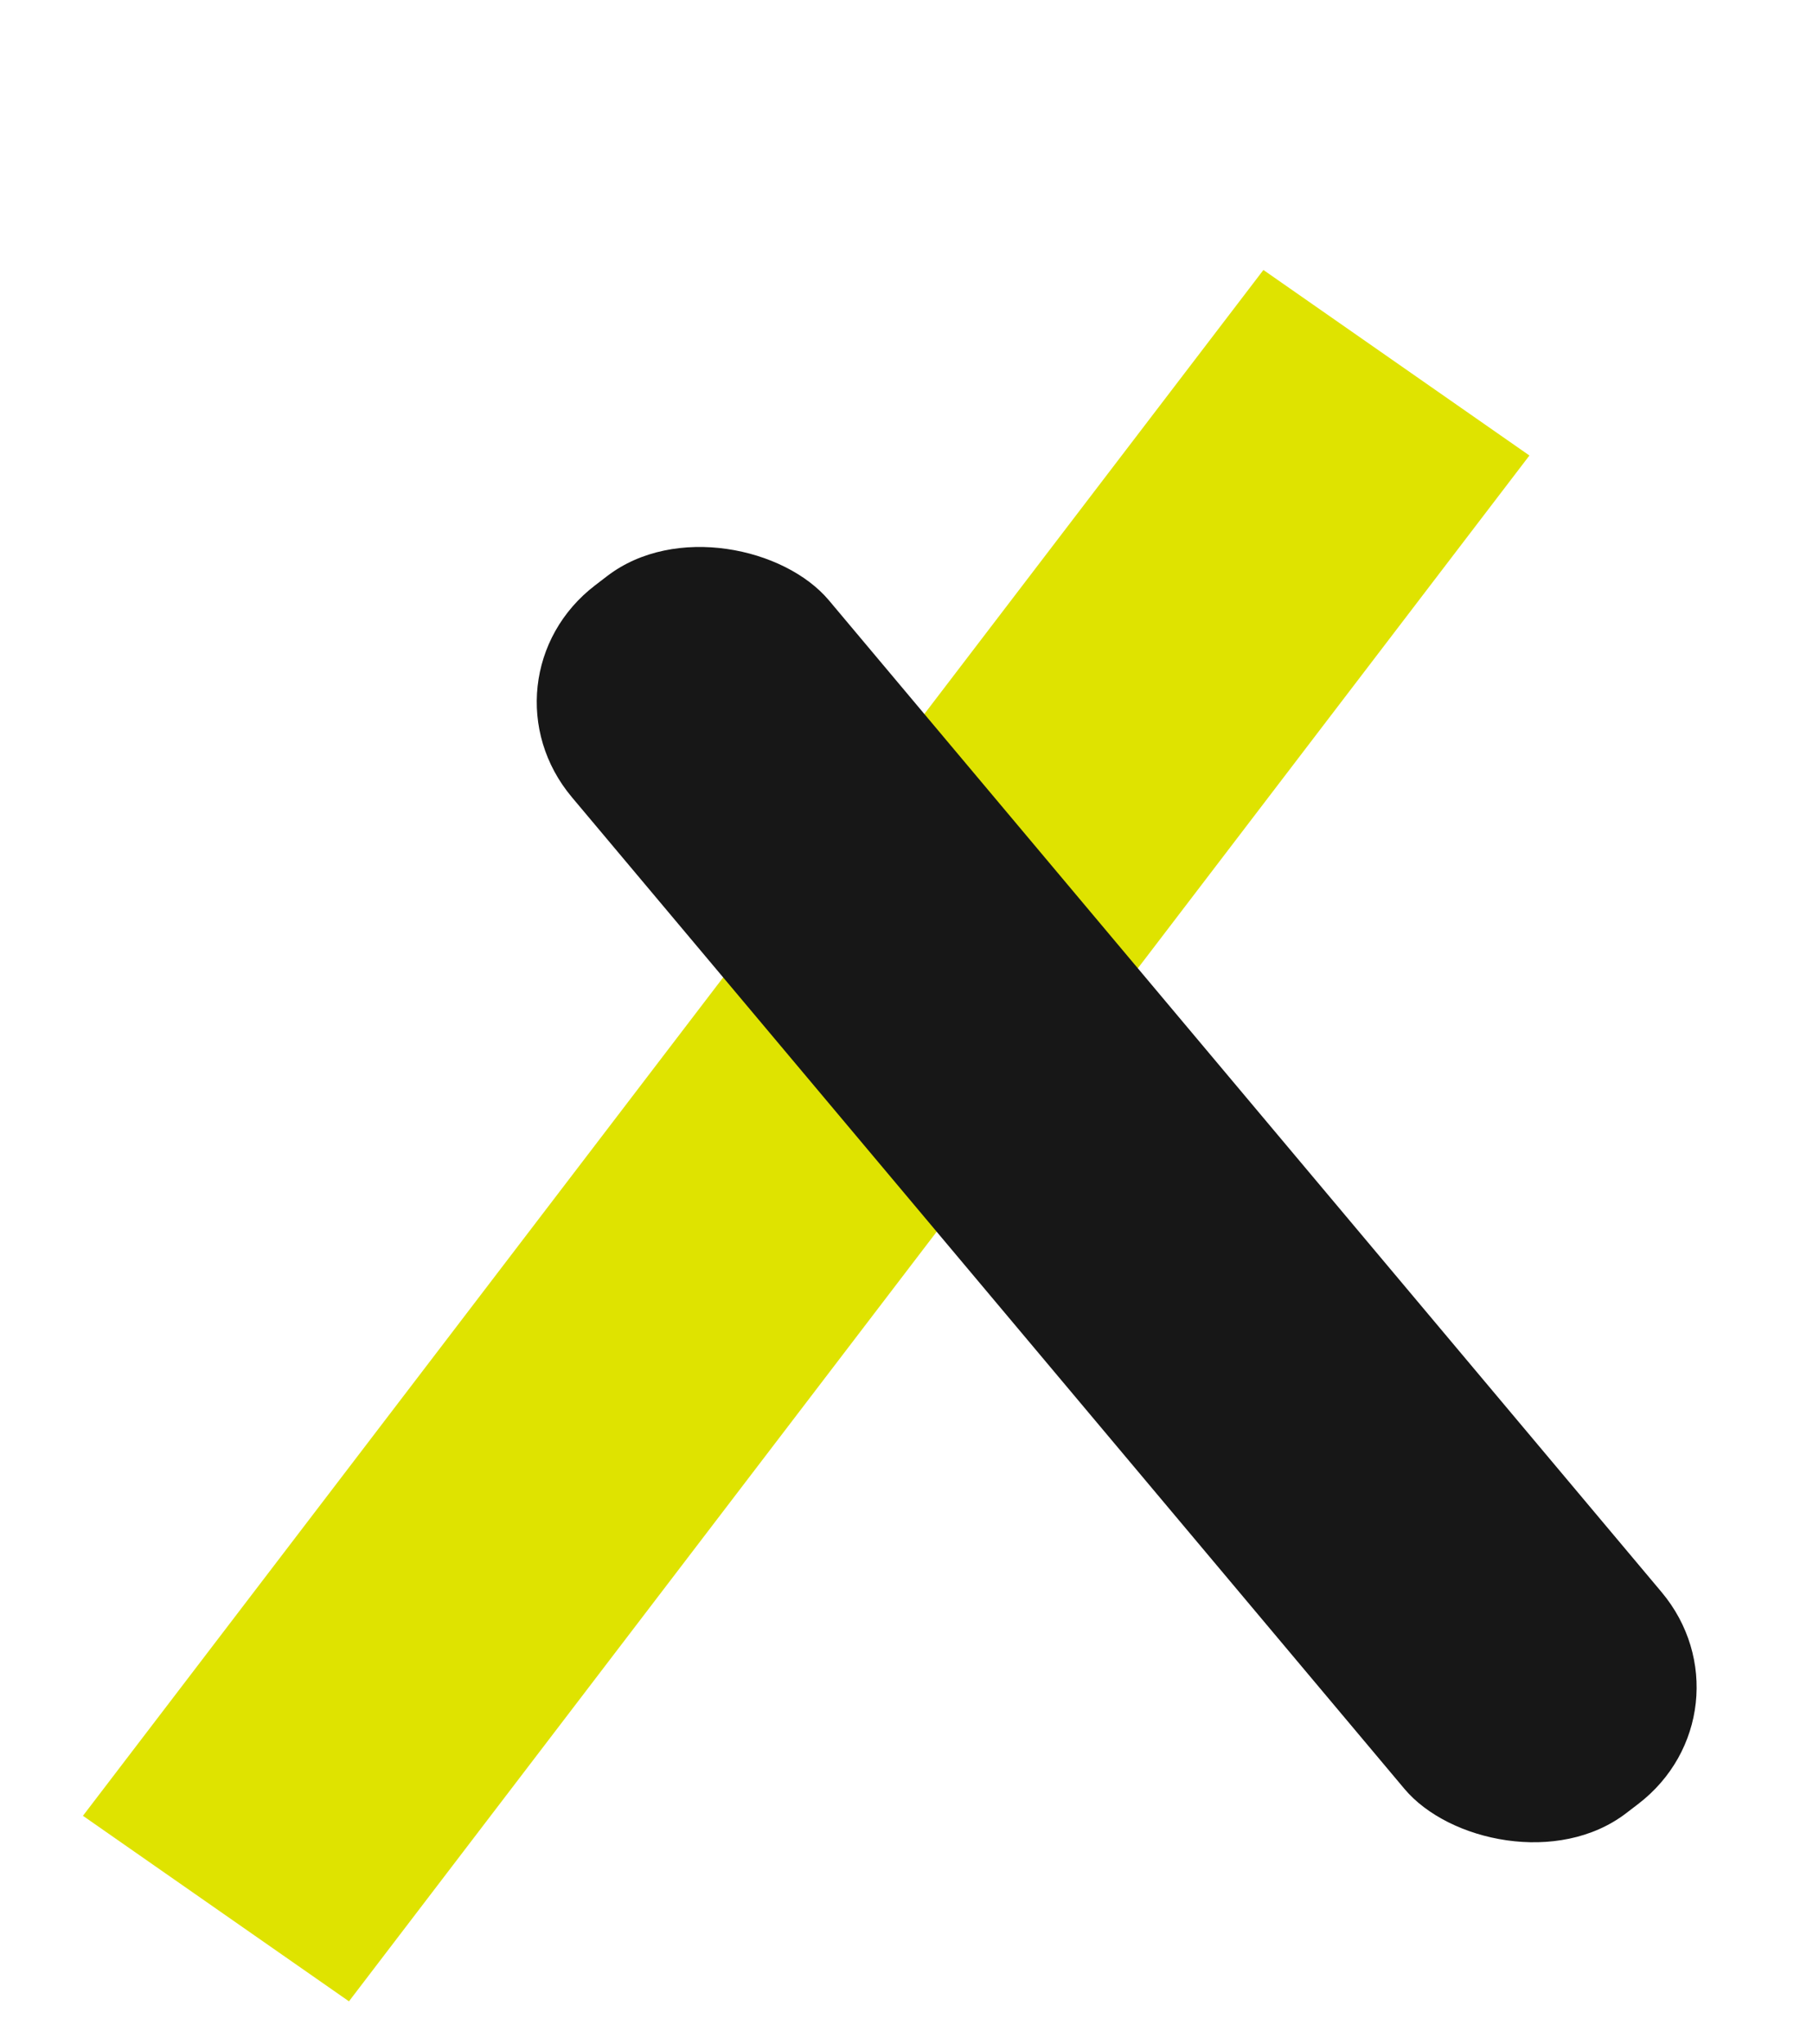 <?xml-stylesheet type="text/css" href="../components/sideBar.module.css" ?>

<svg width="94" height="106" viewBox="0 0 94 106" fill="none" xmlns="http://www.w3.org/2000/svg">

<g filter="url(#filter0_d)">
<rect class="block_yellow" width="16.82" height="100.831" transform="matrix(0.82 0.572 -0.607 0.795 65.505 10)" fill="#DFE300"/>
</g>
<g filter="url(#filter1_d)">
<rect width="16.787" height="83.13" rx="8" transform="matrix(0.794 -0.608 0.643 0.766 24.507 31.213)" fill="#171717"/>
</g>
<defs>
<filter id="filter0_d" x="0.046" y="3.05176e-05" width="93.256" height="105.061" filterUnits="userSpaceOnUse" color-interpolation-filters="sRGB">
<feFlood flood-opacity="0" result="BackgroundImageFix"/>
<feColorMatrix in="SourceAlpha" type="matrix" values="0 0 0 0 0 0 0 0 0 0 0 0 0 0 0 0 0 0 127 0"/>
<feMorphology radius="4" operator="dilate" in="SourceAlpha" result="effect1_dropShadow"/>
<feOffset dy="4"/>
<feGaussianBlur stdDeviation="5"/>
<feColorMatrix type="matrix" values="0 0 0 0 0 0 0 0 0 0 0 0 0 0 0 0 0 0 0.25 0"/>
<feBlend mode="normal" in2="BackgroundImageFix" result="effect1_dropShadow"/>
<feBlend mode="normal" in="SourceGraphic" in2="effect1_dropShadow" result="shape"/>
</filter>
<filter id="filter1_d" x="23.828" y="24.169" width="55.256" height="60.239" filterUnits="userSpaceOnUse" color-interpolation-filters="sRGB">
<feFlood flood-opacity="0" result="BackgroundImageFix"/>
<feColorMatrix in="SourceAlpha" type="matrix" values="0 0 0 0 0 0 0 0 0 0 0 0 0 0 0 0 0 0 127 0"/>
<feOffset dy="4"/>
<feGaussianBlur stdDeviation="2"/>
<feColorMatrix type="matrix" values="0 0 0 0 0 0 0 0 0 0 0 0 0 0 0 0 0 0 0.25 0"/>
<feBlend mode="normal" in2="BackgroundImageFix" result="effect1_dropShadow"/>
<feBlend mode="normal" in="SourceGraphic" in2="effect1_dropShadow" result="shape"/>
</filter>
</defs>
</svg>
